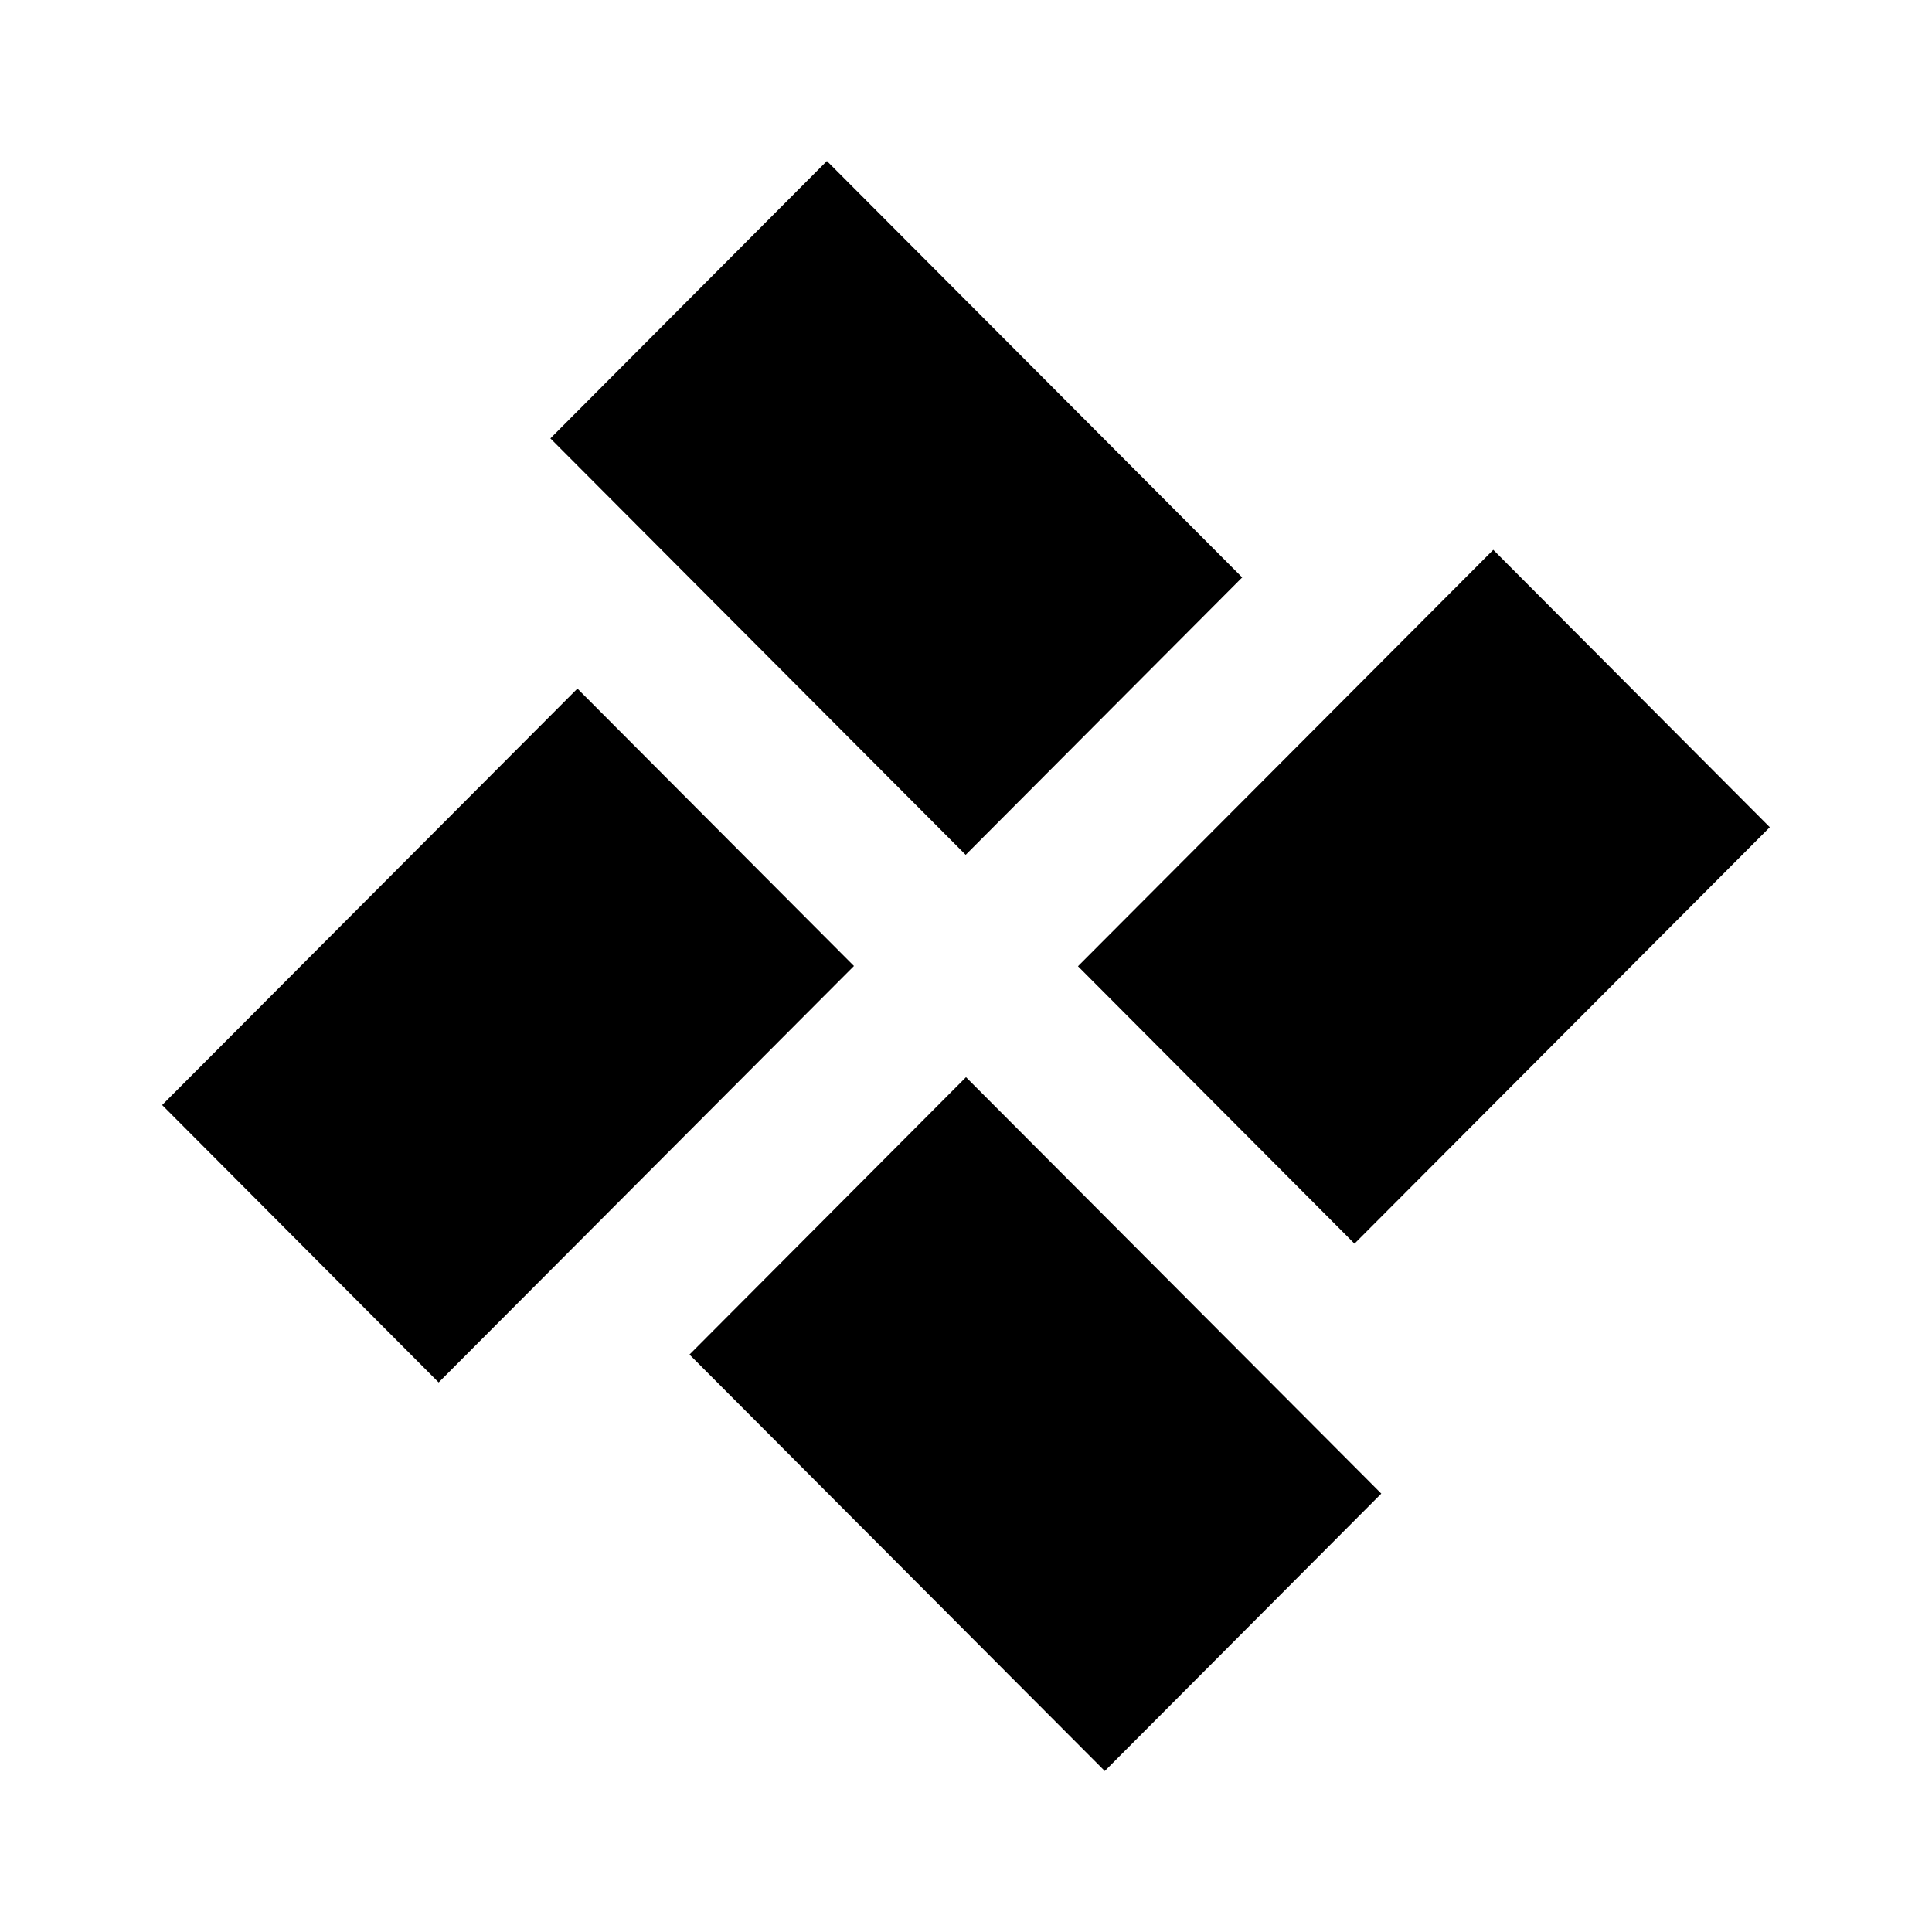 <svg width="24" height="24" viewBox="0 0 24 24" fill="none" xmlns="http://www.w3.org/2000/svg">
<path d="M13.724 22L17.159 18.554L12 13.381L8.565 16.827L13.724 22Z" fill="currentColor"/>
<path d="M10.272 2L6.837 5.446L11.996 10.619L15.431 7.173L10.272 2Z" fill="currentColor"/>
<path d="M10.608 12L7.173 8.554L2.014 13.727L5.449 17.173L10.608 12Z" fill="currentColor"/>
<path d="M21.985 10.276L18.55 6.83L13.391 12.003L16.826 15.449L21.985 10.276Z" fill="currentColor"/>
</svg>

